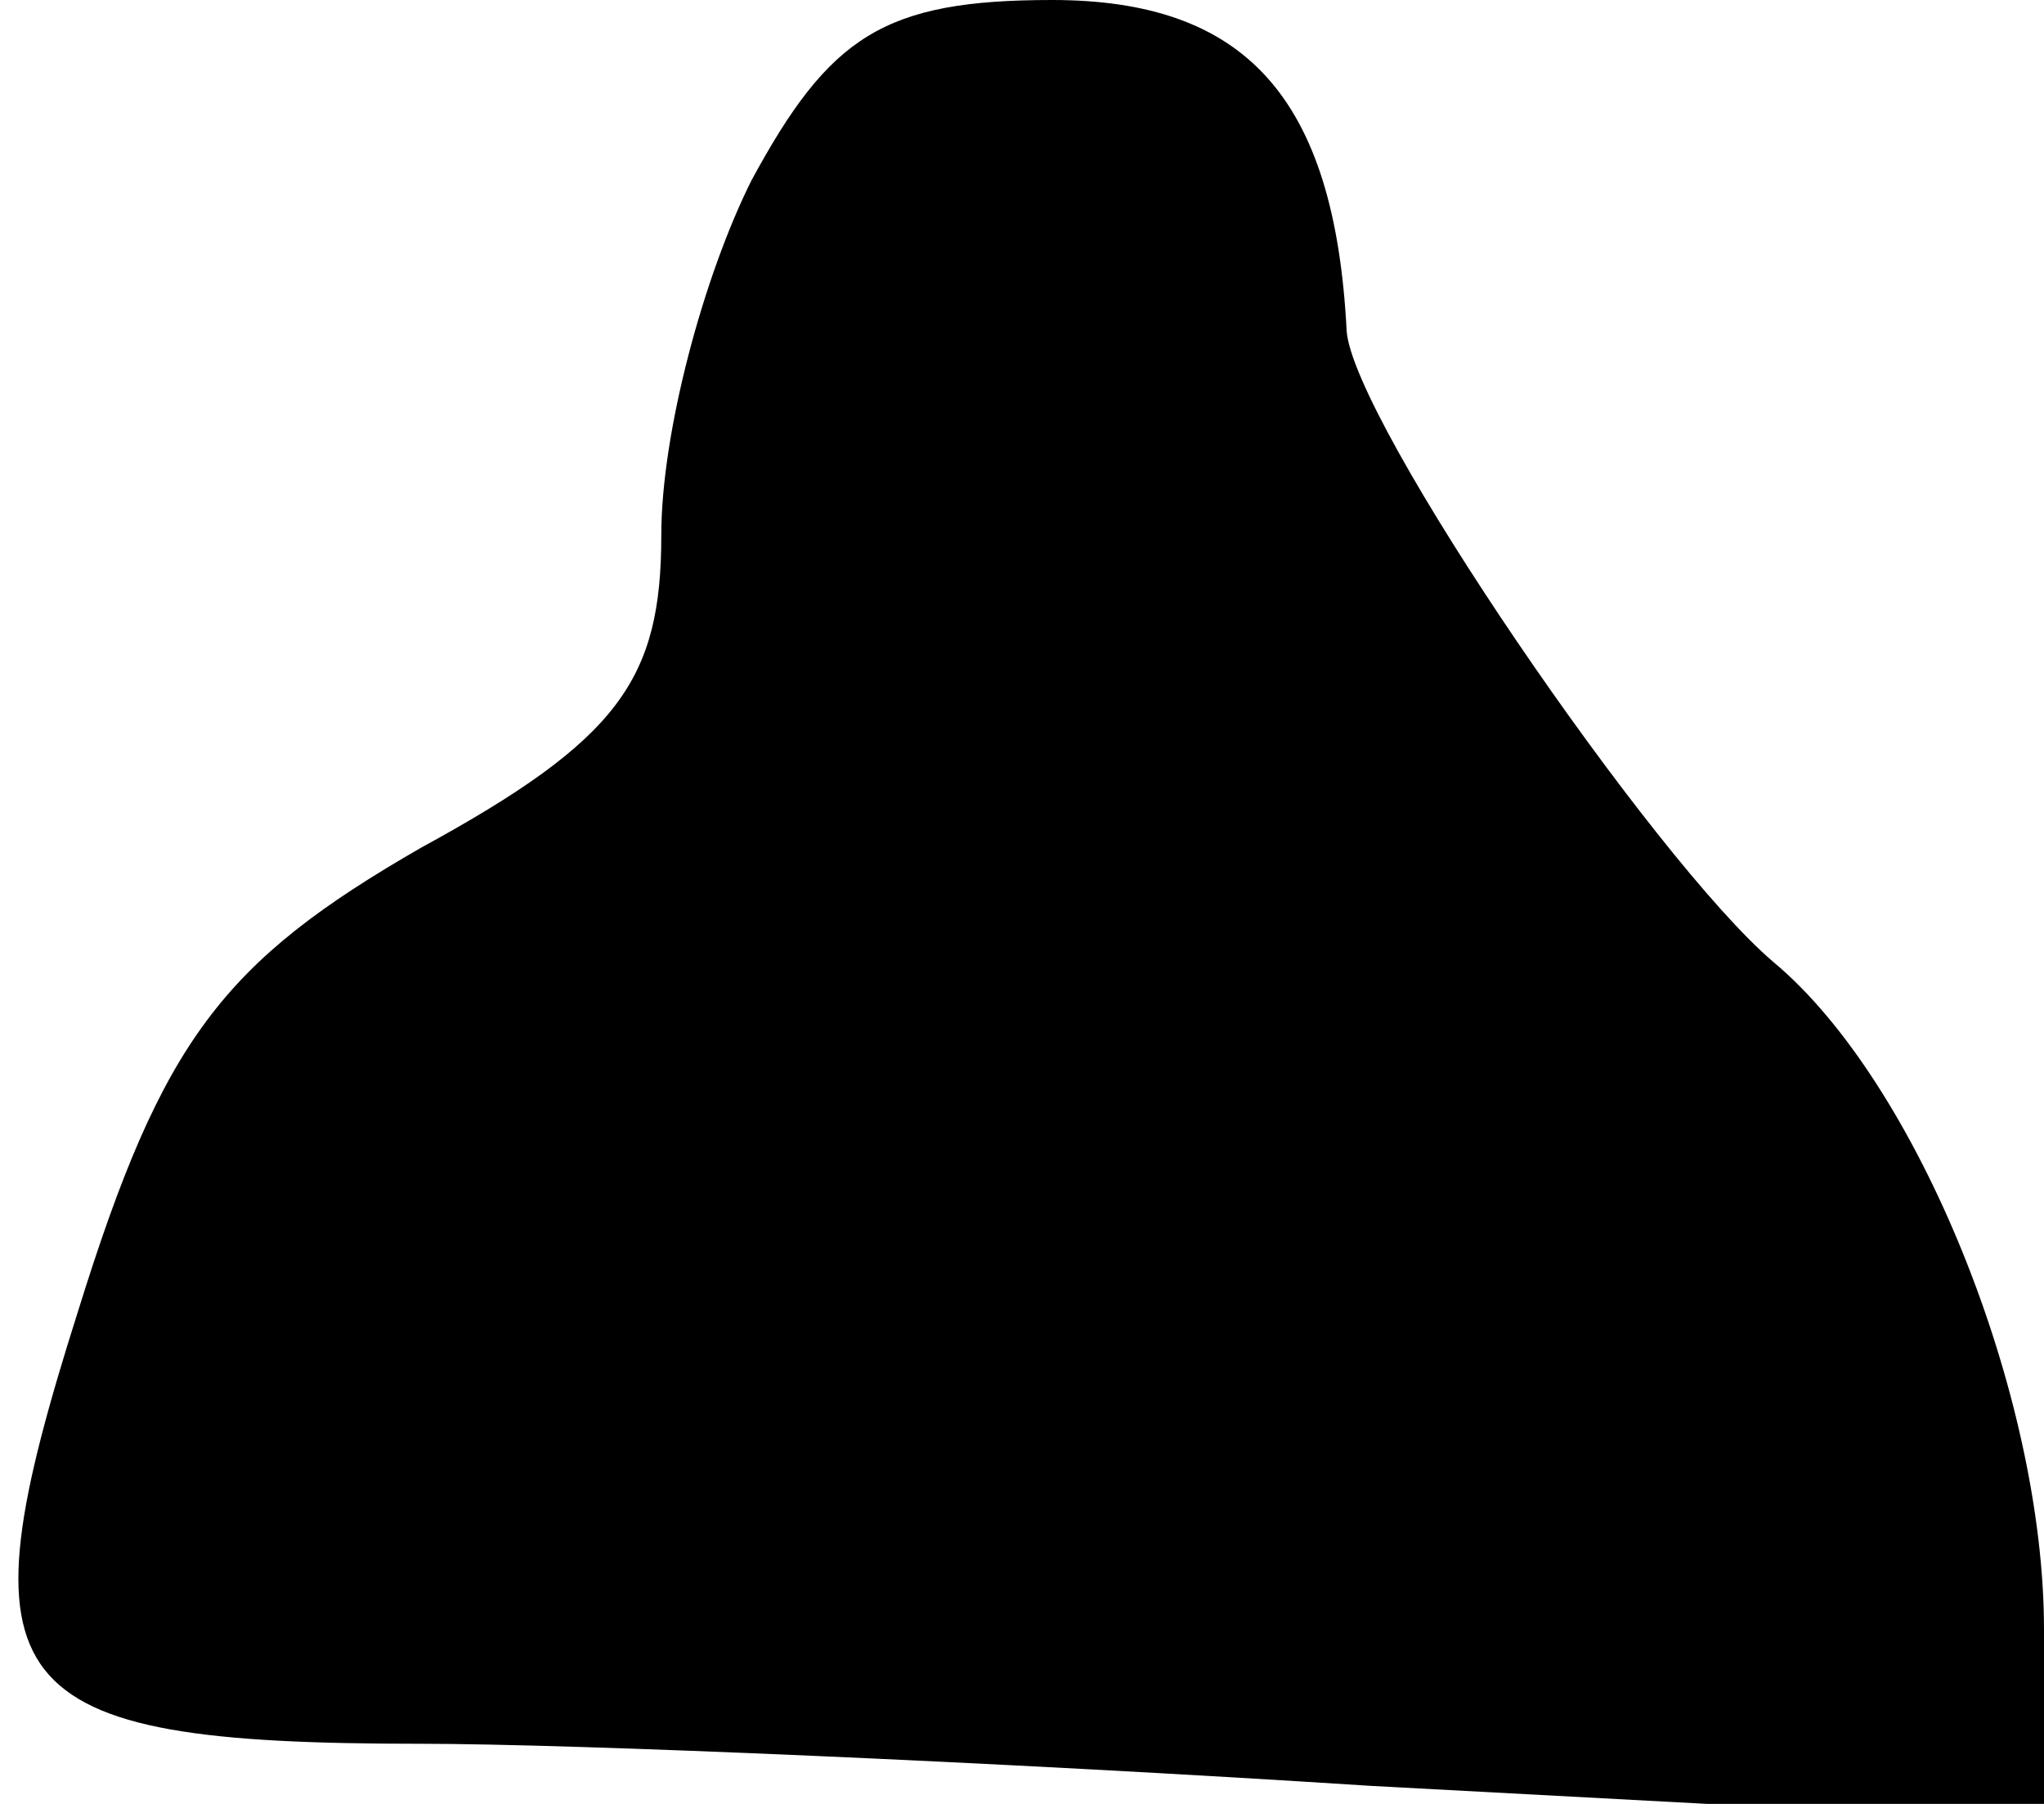 <?xml version="1.0" standalone="no"?>
<!DOCTYPE svg PUBLIC "-//W3C//DTD SVG 20010904//EN"
 "http://www.w3.org/TR/2001/REC-SVG-20010904/DTD/svg10.dtd">
<svg version="1.0" xmlns="http://www.w3.org/2000/svg"
 width="34pt" height="30pt" viewBox="0 0 34 30"
 preserveAspectRatio="xMidYMid meet">
<g transform="translate(0,30) scale(0.1,-0.1)"
fill="#000000" stroke="none">
<path fill="#000000" stroke="none" d="M125 270 c-8 -16 -15 -42 -15 -59 0
-24 -7 -34 -40 -52 -33 -19 -43 -32 -57 -77 -20 -63 -14 -72 57 -72 25 0 96
-3 158 -7 l112 -6 0 32 c0 39 -21 91 -45 111 -20 17 -70 90 -71 105 -2 39 -17
55 -49 55 -28 0 -37 -6 -50 -30z"/>
</g>
</svg>
